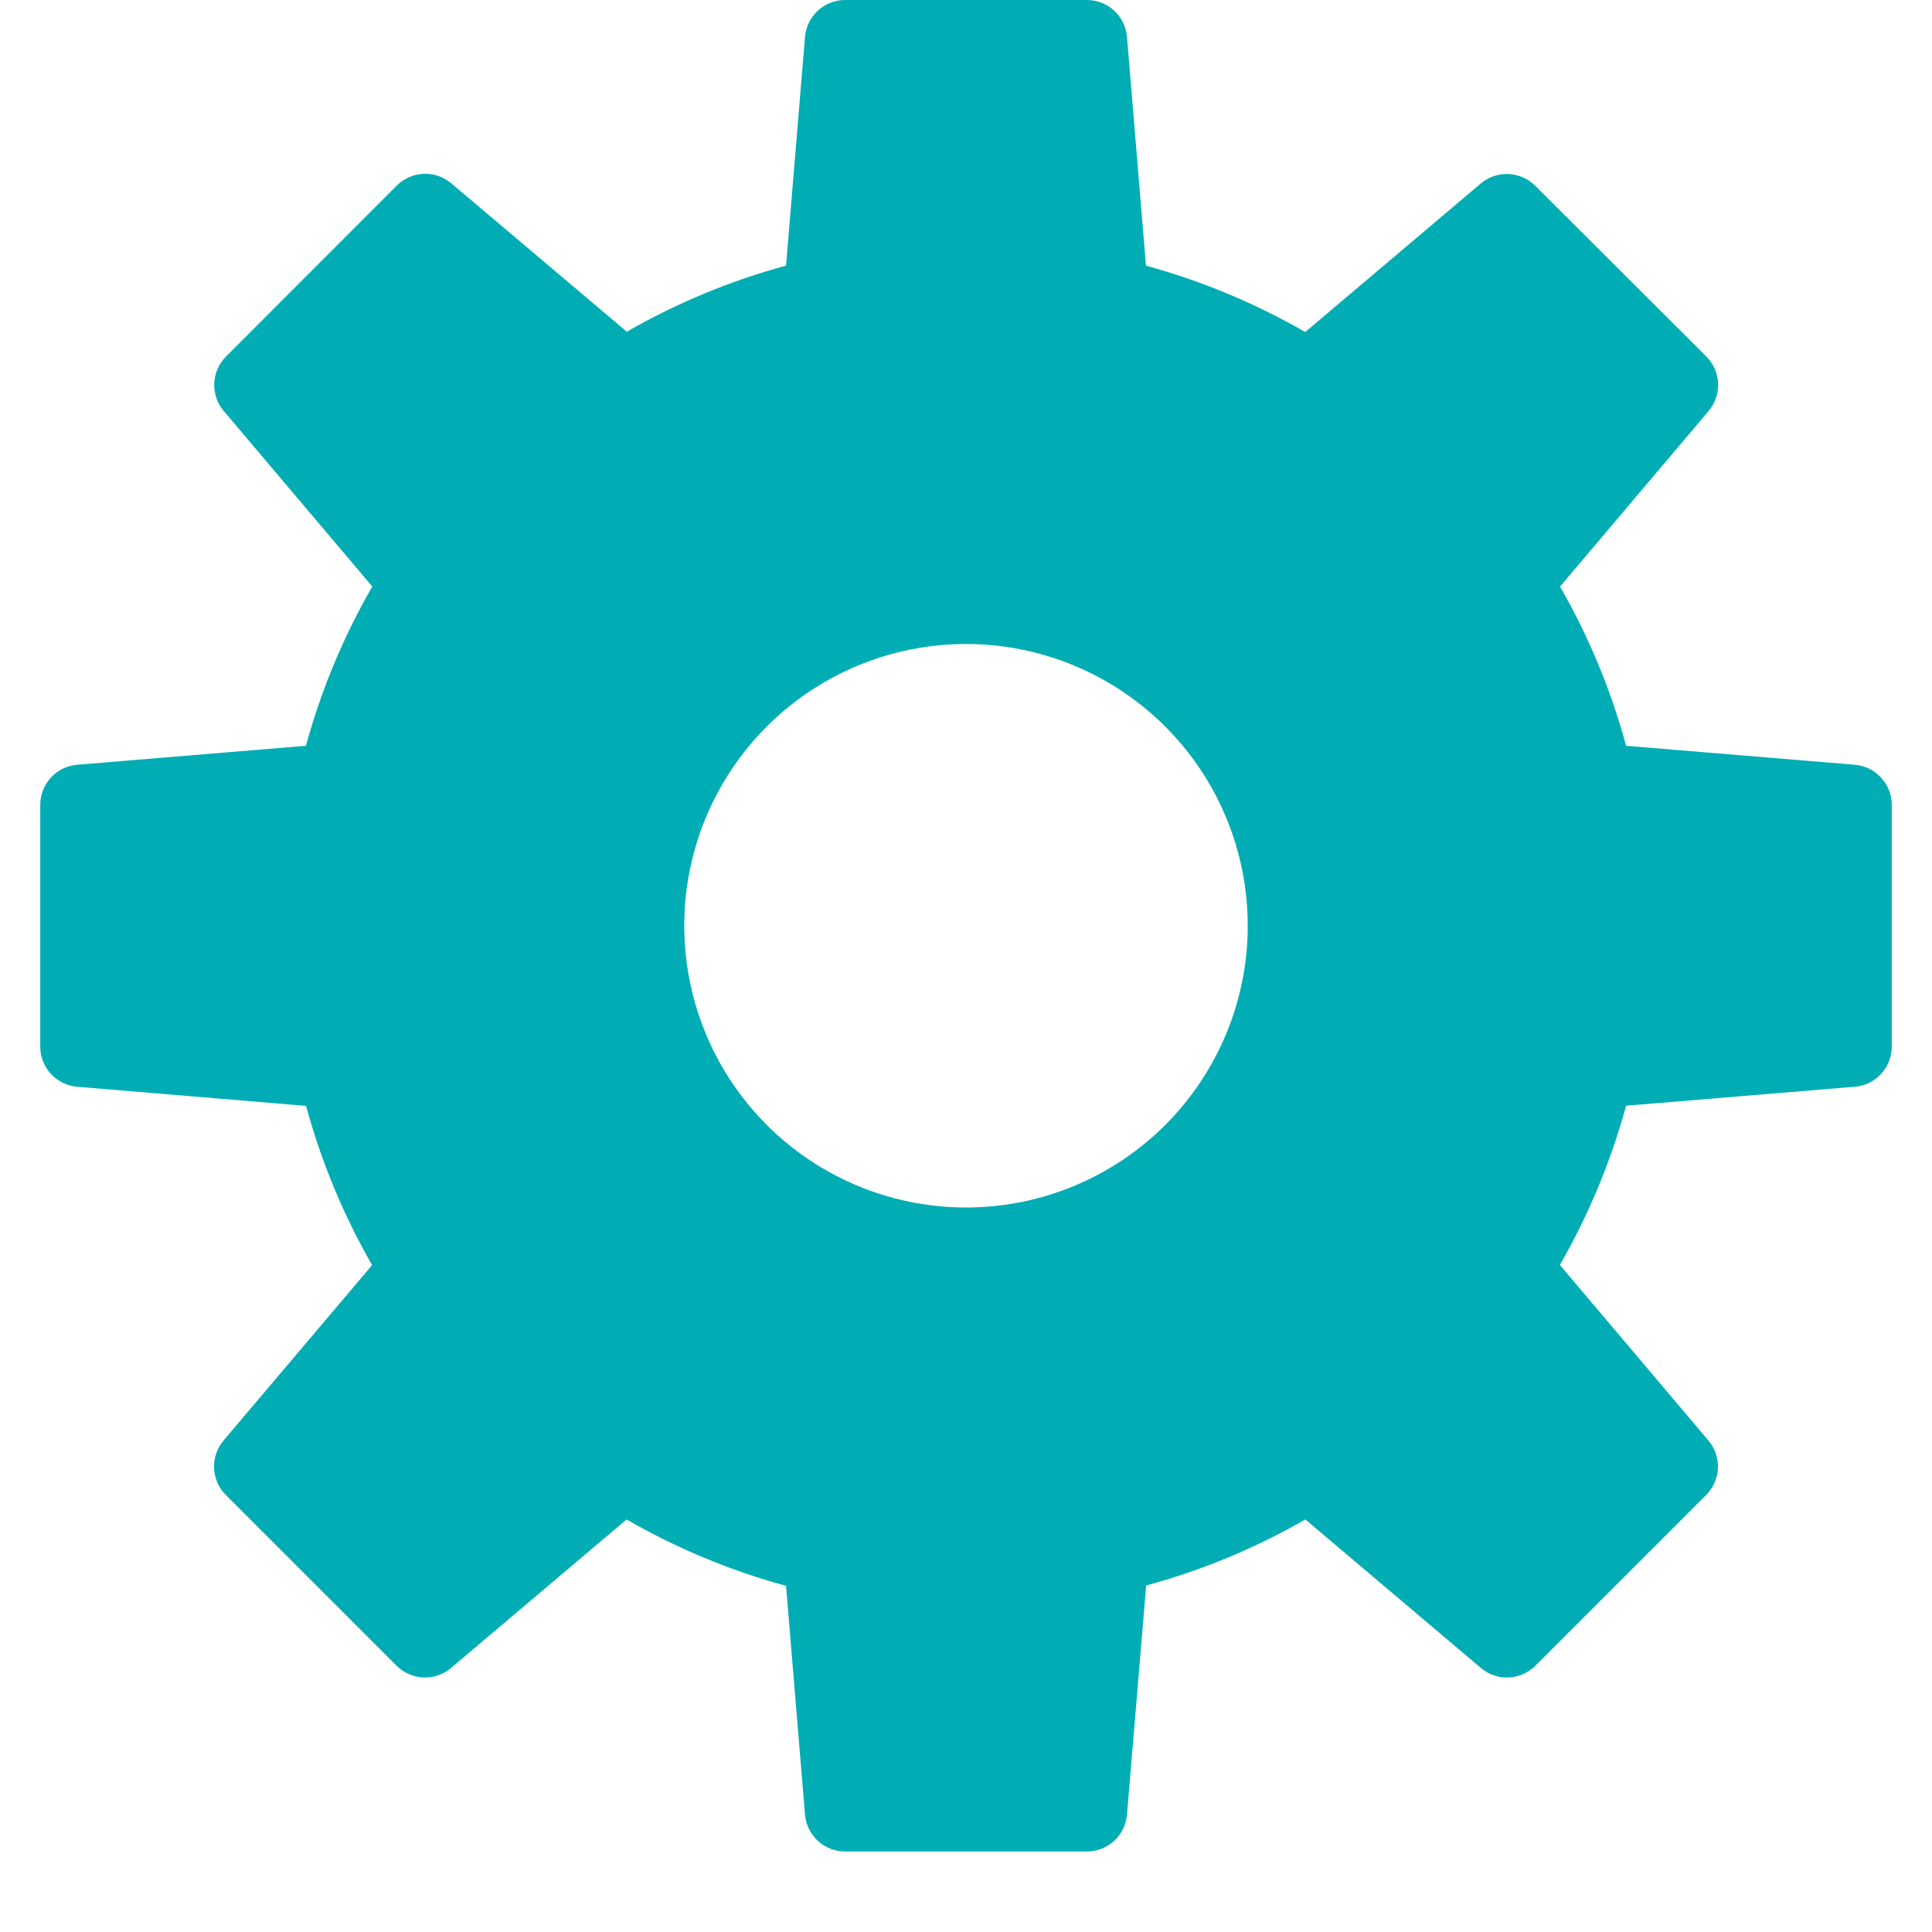 <svg width="48" height="48" viewBox="0 0 48 48" fill="none" xmlns="http://www.w3.org/2000/svg">
<path d="M46.083 19L40.4 18.529C40.025 17.145 39.473 15.816 38.759 14.573L42.45 10.211C42.612 10.02 42.696 9.774 42.686 9.524C42.675 9.273 42.571 9.035 42.394 8.858L38.142 4.615C37.965 4.438 37.727 4.334 37.476 4.323C37.226 4.313 36.98 4.397 36.789 4.559L32.428 8.249C31.185 7.533 29.855 6.979 28.471 6.6L28 0.917C27.979 0.666 27.865 0.433 27.679 0.263C27.494 0.093 27.251 -0.001 27 5.95796e-06H21C20.749 -0.001 20.506 0.093 20.321 0.263C20.135 0.433 20.021 0.666 20 0.917L19.529 6.6C18.145 6.975 16.816 7.527 15.573 8.241L11.211 4.554C11.02 4.392 10.774 4.308 10.524 4.318C10.273 4.329 10.035 4.433 9.858 4.61L5.615 8.858C5.438 9.035 5.334 9.273 5.323 9.524C5.313 9.774 5.397 10.02 5.559 10.211L9.249 14.572C8.533 15.815 7.979 17.145 7.6 18.529L1.917 19C1.666 19.021 1.433 19.135 1.263 19.321C1.093 19.506 0.999 19.749 1 20V26C0.999 26.251 1.093 26.494 1.263 26.679C1.433 26.865 1.666 26.979 1.917 27L7.604 27.475C7.979 28.858 8.531 30.188 9.245 31.431L5.554 35.789C5.392 35.98 5.308 36.226 5.318 36.476C5.329 36.727 5.433 36.965 5.61 37.142L9.853 41.385C10.03 41.562 10.268 41.666 10.518 41.676C10.768 41.687 11.014 41.603 11.205 41.441L15.567 37.751C16.812 38.468 18.143 39.022 19.529 39.4L20 45.083C20.021 45.334 20.135 45.567 20.321 45.737C20.506 45.907 20.749 46.001 21 46H27C27.251 46.001 27.494 45.907 27.679 45.737C27.865 45.567 27.979 45.334 28 45.083L28.476 39.392C29.859 39.015 31.188 38.464 32.431 37.75L36.793 41.441C36.984 41.603 37.23 41.687 37.48 41.677C37.731 41.666 37.969 41.562 38.146 41.385L42.389 37.142C42.566 36.965 42.67 36.727 42.681 36.476C42.691 36.226 42.607 35.98 42.445 35.789L38.755 31.428C39.469 30.184 40.022 28.855 40.4 27.471L46.083 27C46.334 26.979 46.567 26.865 46.737 26.679C46.907 26.494 47.001 26.251 47 26V20C47.001 19.749 46.907 19.506 46.737 19.321C46.567 19.135 46.334 19.021 46.083 19ZM24 30C22.616 30 21.262 29.59 20.111 28.82C18.96 28.051 18.063 26.958 17.533 25.679C17.003 24.4 16.864 22.992 17.134 21.634C17.405 20.276 18.071 19.029 19.05 18.05C20.029 17.071 21.276 16.405 22.634 16.134C23.992 15.864 25.4 16.003 26.679 16.533C27.958 17.063 29.051 17.96 29.82 19.111C30.59 20.262 31 21.616 31 23C31 24.857 30.262 26.637 28.95 27.95C27.637 29.262 25.857 30 24 30Z" fill="#00ADB5"/>
</svg>
